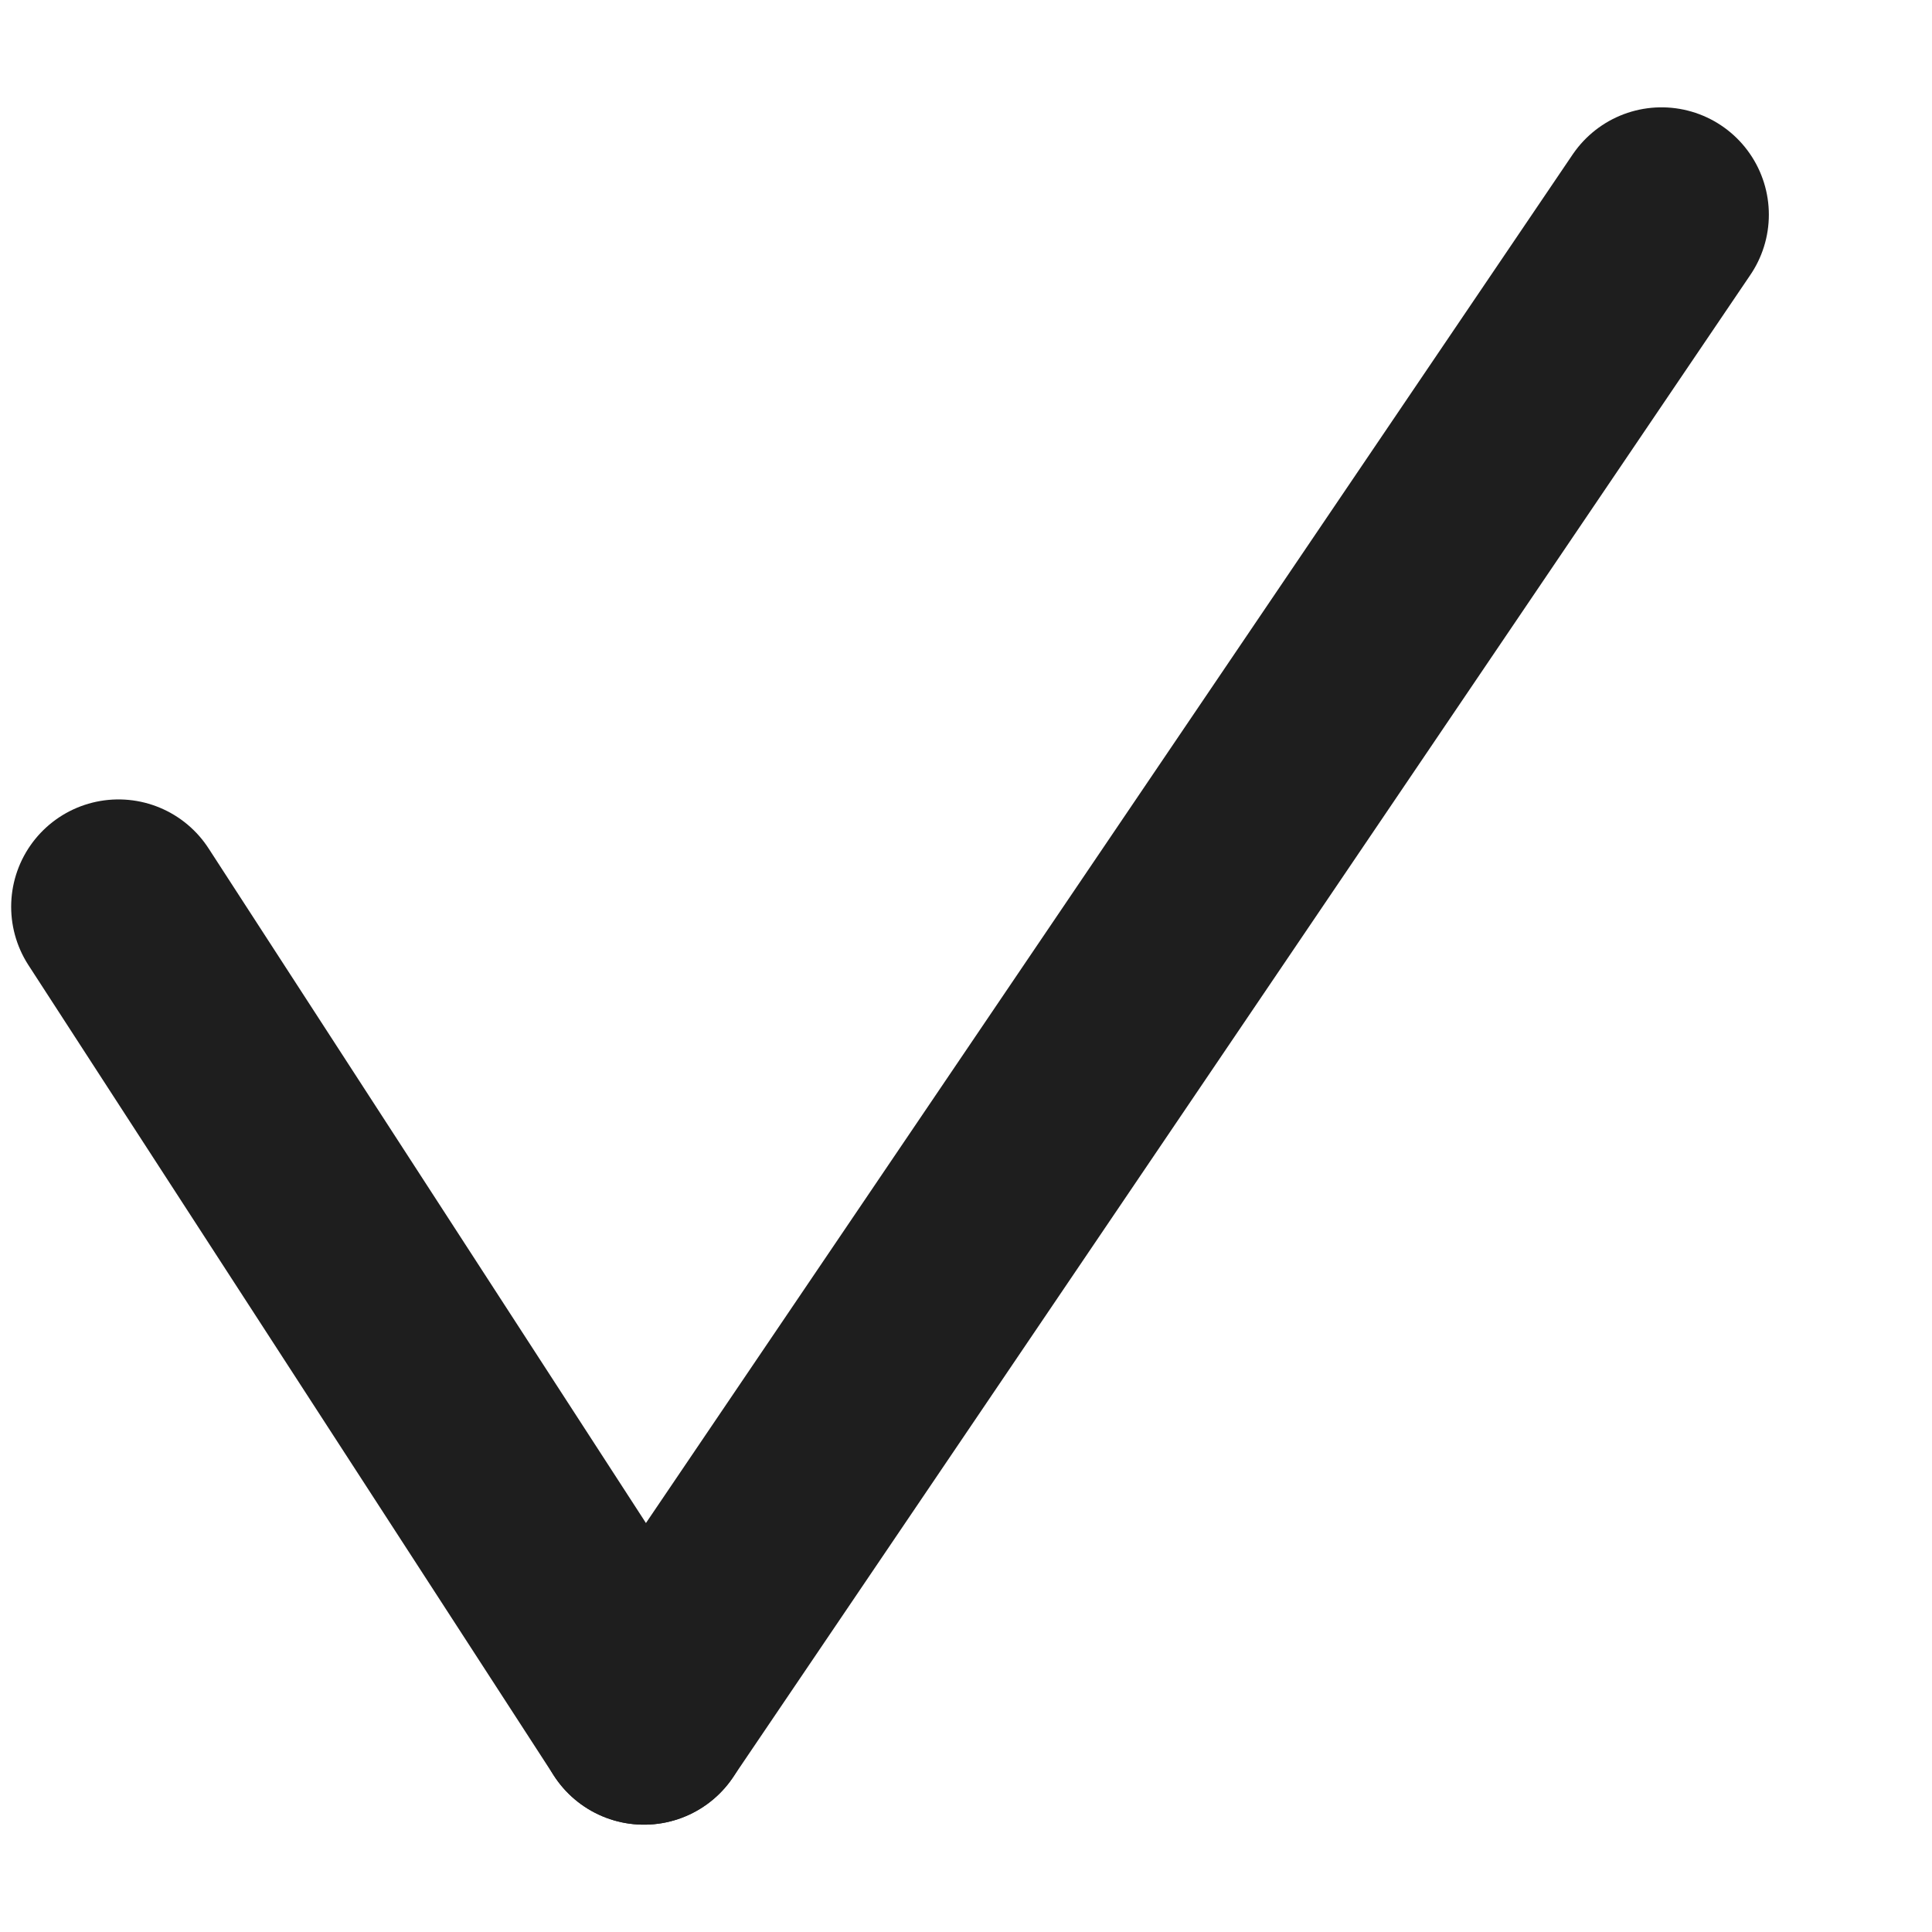 <svg width="9" height="9" viewBox="0 0 9 9" fill="none" xmlns="http://www.w3.org/2000/svg">
    <path d="M0.552 4.224L3 8" stroke="#1E1E1E" stroke-linecap="round"/>
    <path d="M7.74 1L3 8" stroke="#1E1E1E" stroke-linecap="round"/>
</svg>
